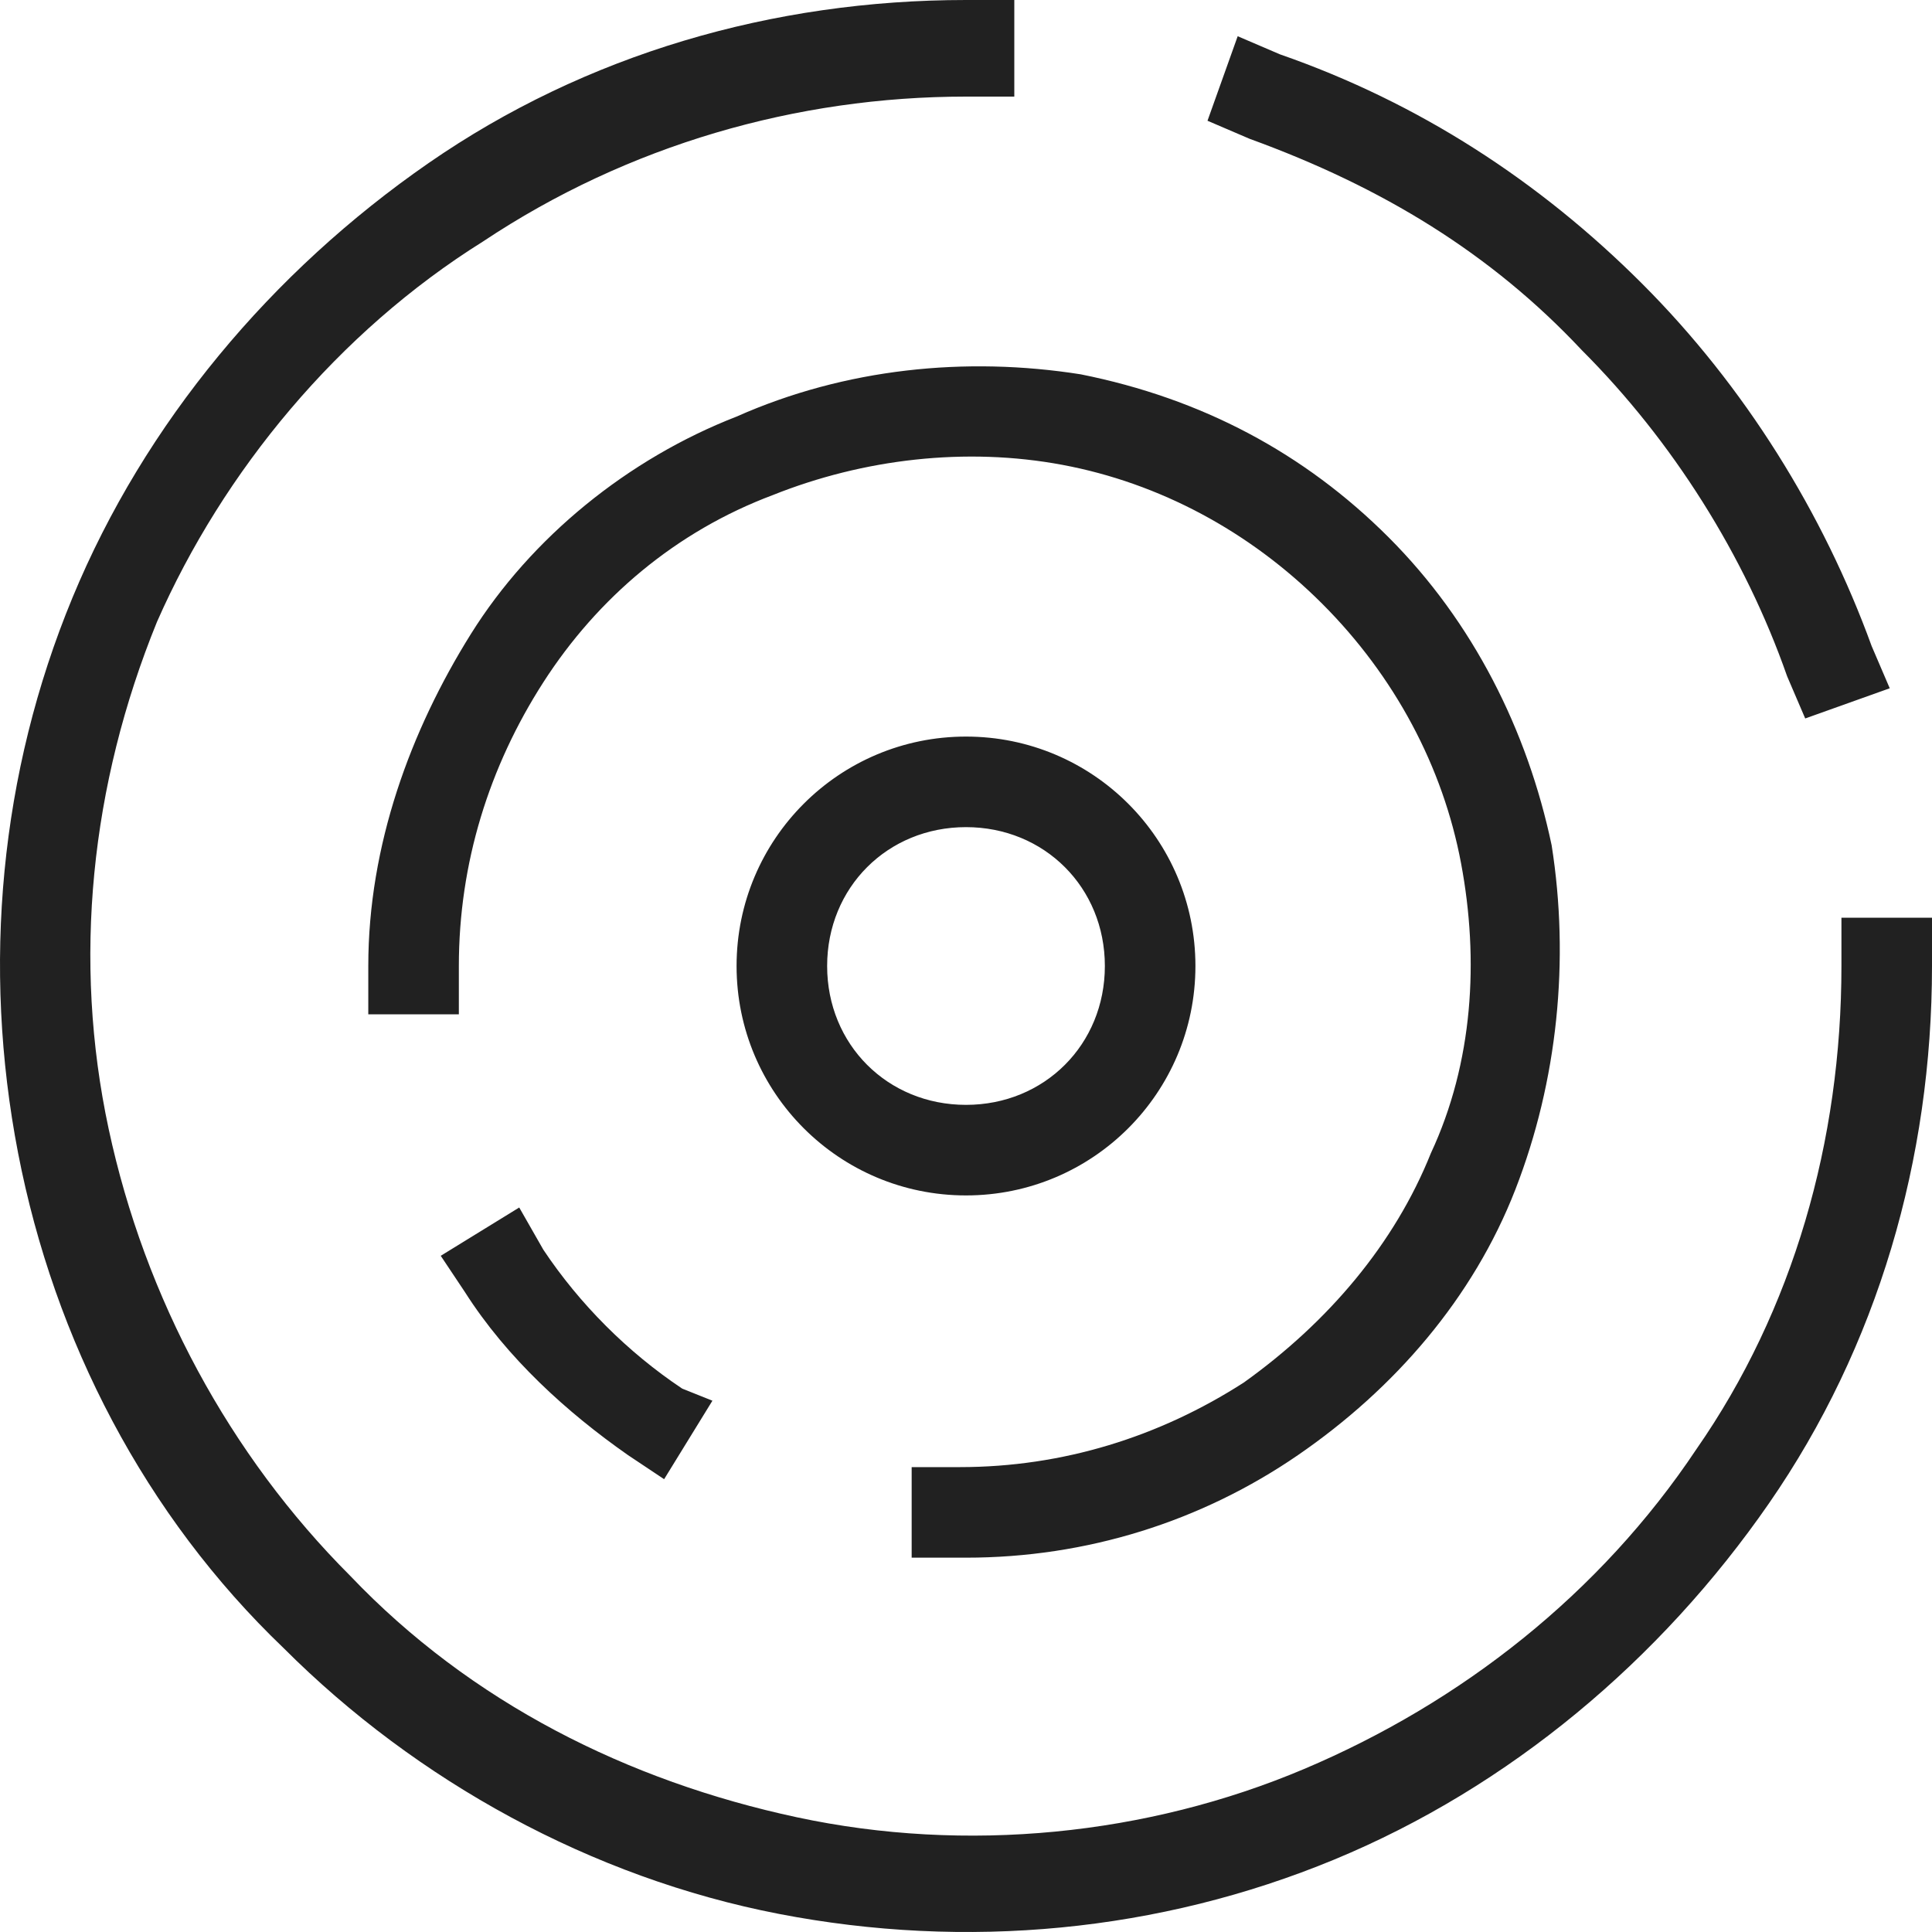 <svg xmlns="http://www.w3.org/2000/svg" width="32" height="32" viewBox="0 0 32 32"><title>sensor outline</title><g fill="#212121" class="nc-icon-wrapper"><g fill="#212121"><path transform="scale(1,-1) translate(0,-32)" d="M 26.2 26.2 C 27.7 24.7 28.9 22.8 29.6 20.8 L 29.9 20.1 L 31.3 20.6 L 31 21.3 C 30.2 23.5 28.9 25.6 27.2 27.3 S 23.5 30.3 21.2 31.1 L 20.5 31.4 L 20 30 L 20.7 29.7 C 22.9 28.9 24.7 27.8 26.2 26.2 z M 12.2 25.1 C 10.4 24.4 8.8 23.1 7.8 21.5 S 6.1 18 6.1 16 V 15.2 H 7.6 V 16 C 7.6 17.7 8.1 19.3 9 20.7 S 11.2 23.2 12.8 23.8 C 14.3 24.4 16 24.6 17.6 24.3 S 20.7 23.2 21.9 22 S 23.9 19.3 24.2 17.7 S 24.4 14.4 23.7 12.9 C 23.1 11.4 22 10.1 20.6 9.1 C 19.2 8.2 17.6 7.7 15.9 7.7 H 15.1 V 6.2 H 16 C 18 6.2 19.9 6.8 21.5 7.9 S 24.4 10.5 25.1 12.3 S 26 16.1 25.7 18 C 25.3 19.9 24.4 21.7 23 23.1 S 19.9 25.4 17.9 25.8 C 16 26.1 14 25.9 12.2 25.1 z M 30.5 16.8 V 16 C 30.5 13.1 29.7 10.3 28.1 8 C 26.5 5.6 24.2 3.8 21.6 2.7 S 16 1.3 13.2 1.9 S 7.8 3.8 5.8 5.9 C 3.8 7.9 2.4 10.5 1.8 13.3 S 1.5 19 2.6 21.7 C 3.7 24.2 5.6 26.5 8 28 C 10.4 29.6 13.2 30.4 16 30.4 H 16.8 V 32 H 16 C 12.8 32 9.7 31.1 7.1 29.3 S 2.4 25 1.2 22.1 S -0.3 16 0.3 12.9 S 2.4 6.9 4.7 4.7 C 6.9 2.5 9.8 0.9 12.9 0.3 S 19.2 0 22.1 1.2 S 27.5 4.5 29.3 7.1 S 32 12.8 32 16 V 16.8 z M 19.8 16 C 19.8 18.1 18.1 19.8 16 19.8 S 12.2 18.1 12.2 16 S 13.9 12.2 16 12.2 S 19.8 13.9 19.8 16 z M 13.7 16 C 13.7 17.3 14.7 18.3 16 18.3 S 18.3 17.3 18.3 16 S 17.3 13.7 16 13.7 S 13.7 14.7 13.7 16 z M 9 11.3 L 8.6 12 L 7.3 11.2 L 7.7 10.6 C 8.4 9.5 9.4 8.6 10.4 7.9 L 11 7.5 L 11.8 8.8 L 11.3 9 C 10.4 9.6 9.6 10.4 9 11.3 z"></path></g></g></svg>